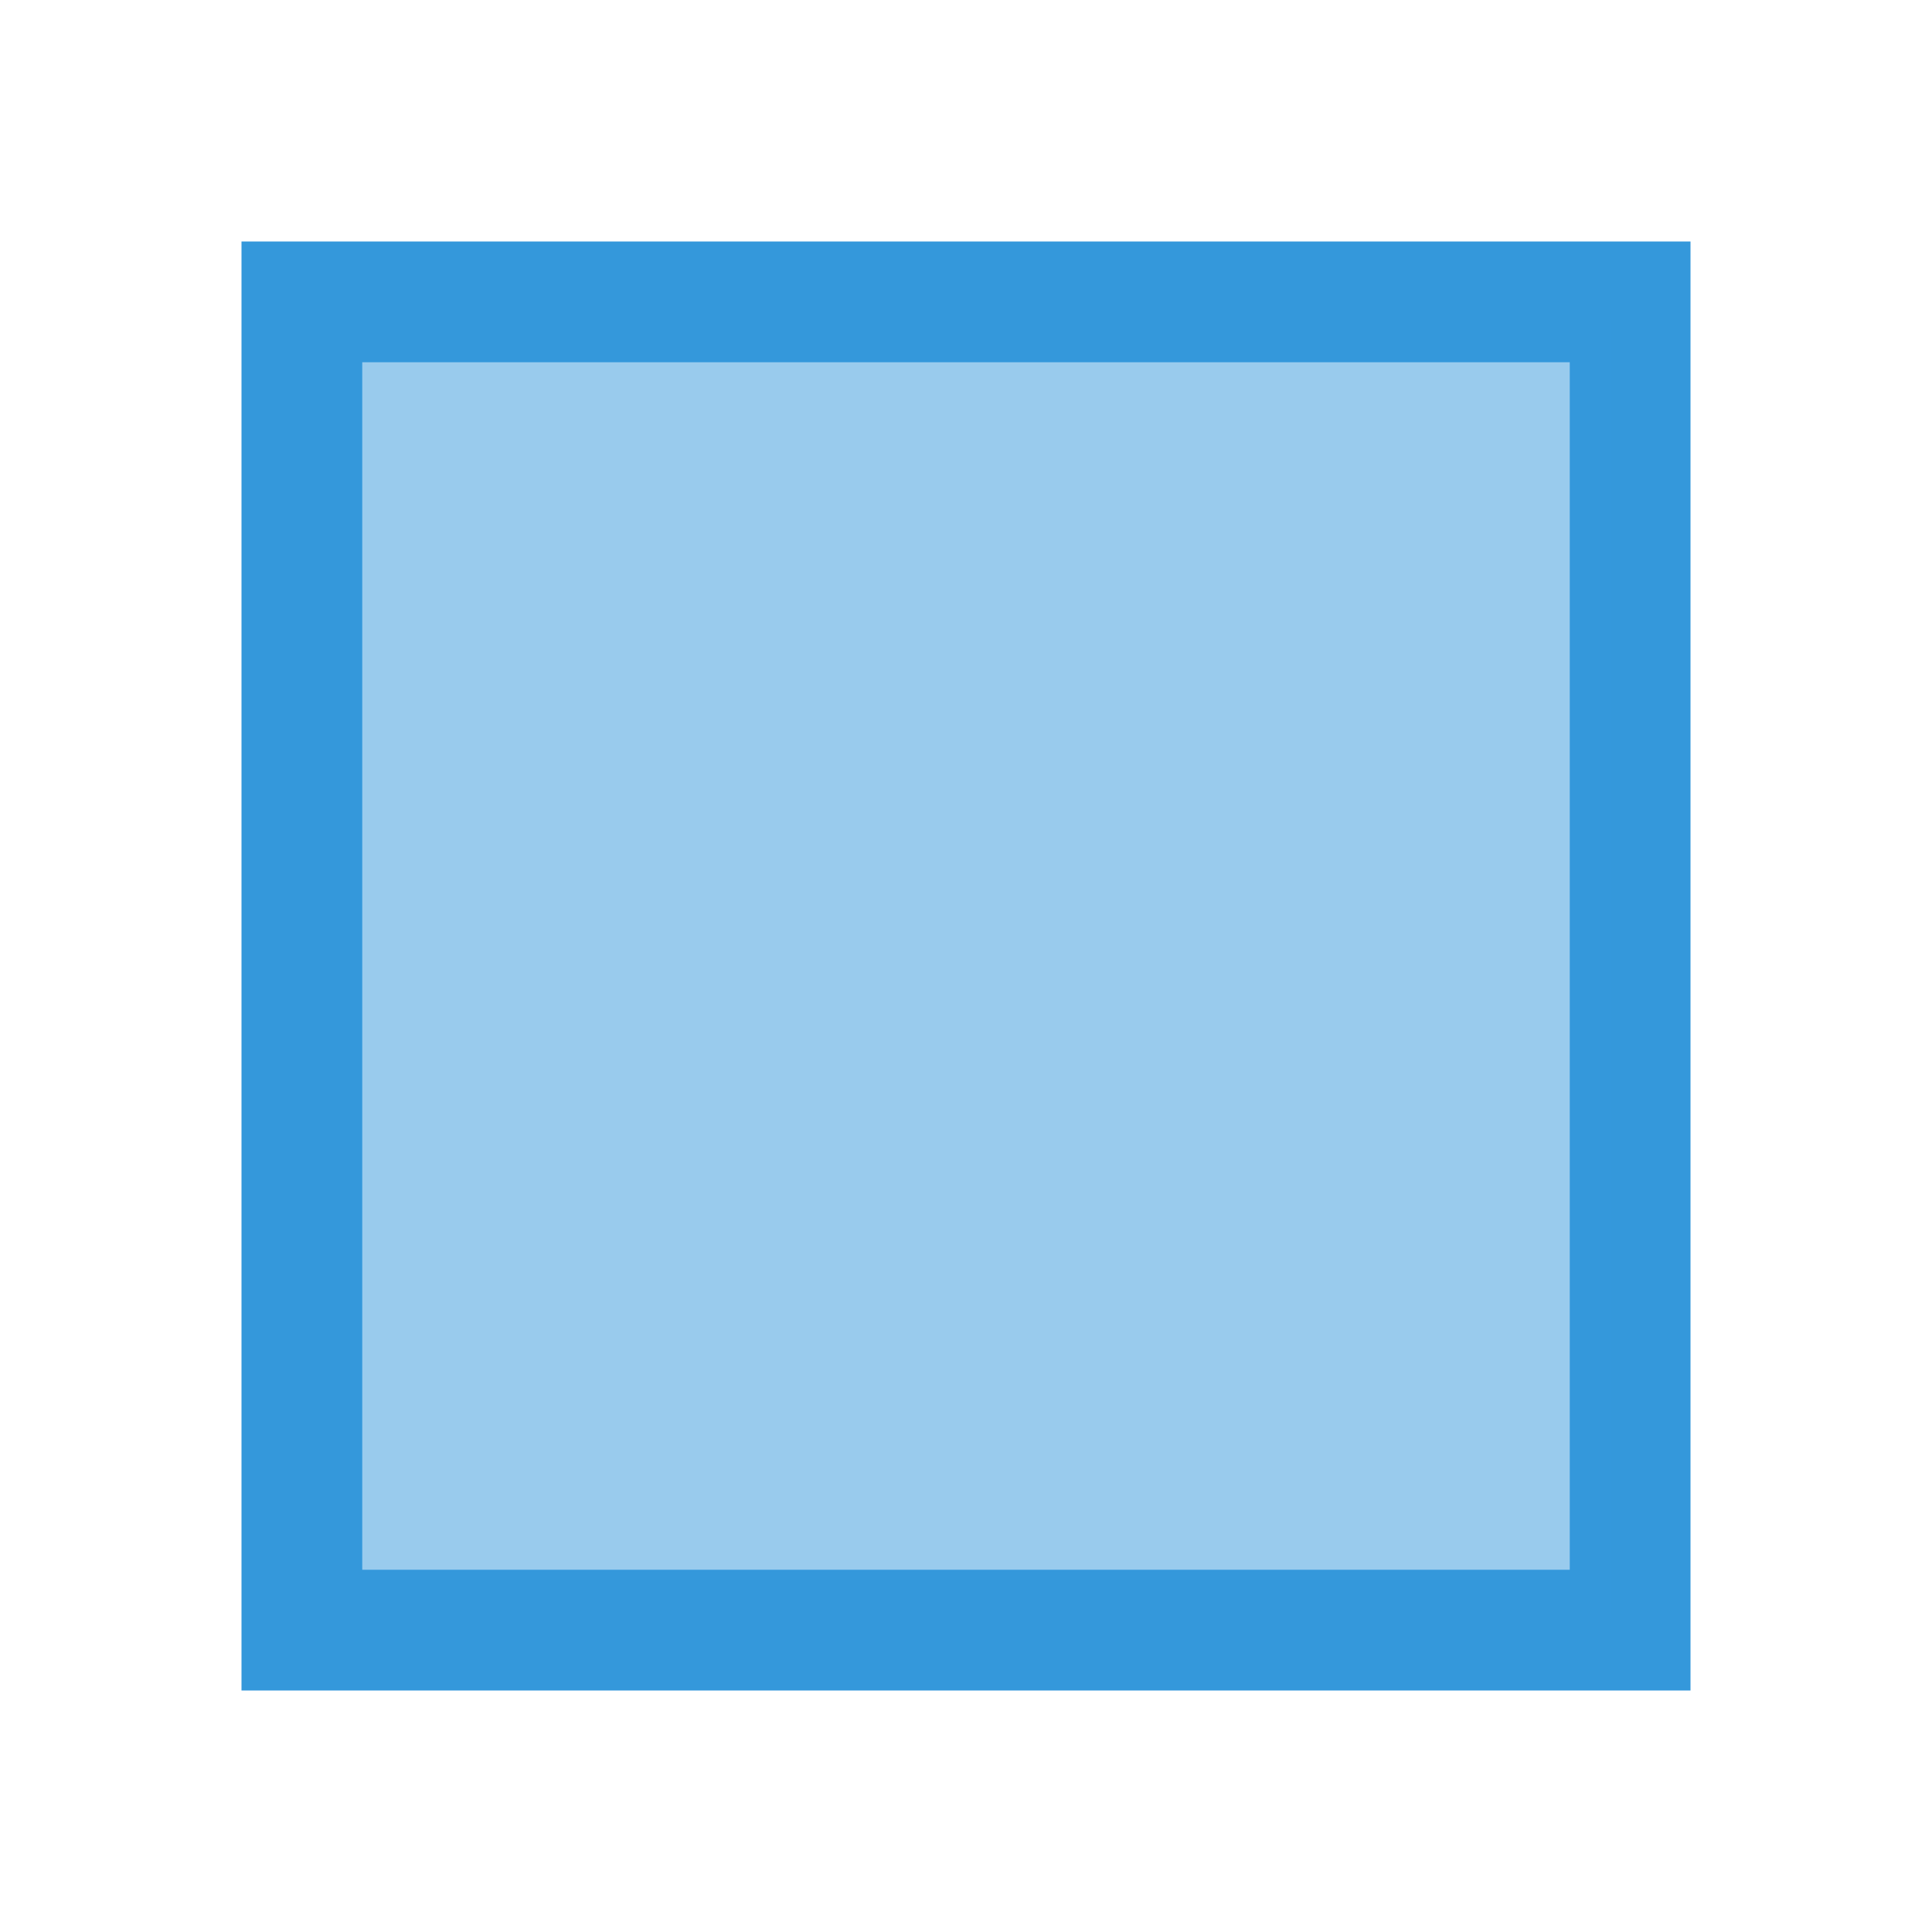 <svg xmlns="http://www.w3.org/2000/svg" version="1.1" viewBox="0 0 16 16">
    <defs color="#3498db" fill="#3498db" style="">
        <style type="text/css" id="current-color-scheme">.ColorScheme-Text {
        color:#232629;
      }</style>
    </defs>
    <path class="ColorScheme-Text" d="m2 2v12h12v-12zm1 1h10v10h-10z" fill="#3498db" color="#3498db" style=""/>
    <path d="m2.658 8.024v-5.373h10.678v10.746h-10.678z" class="ColorScheme-Text" fill="#3498db" fill-opacity=".502" color="#3498db" style=""/>
</svg>